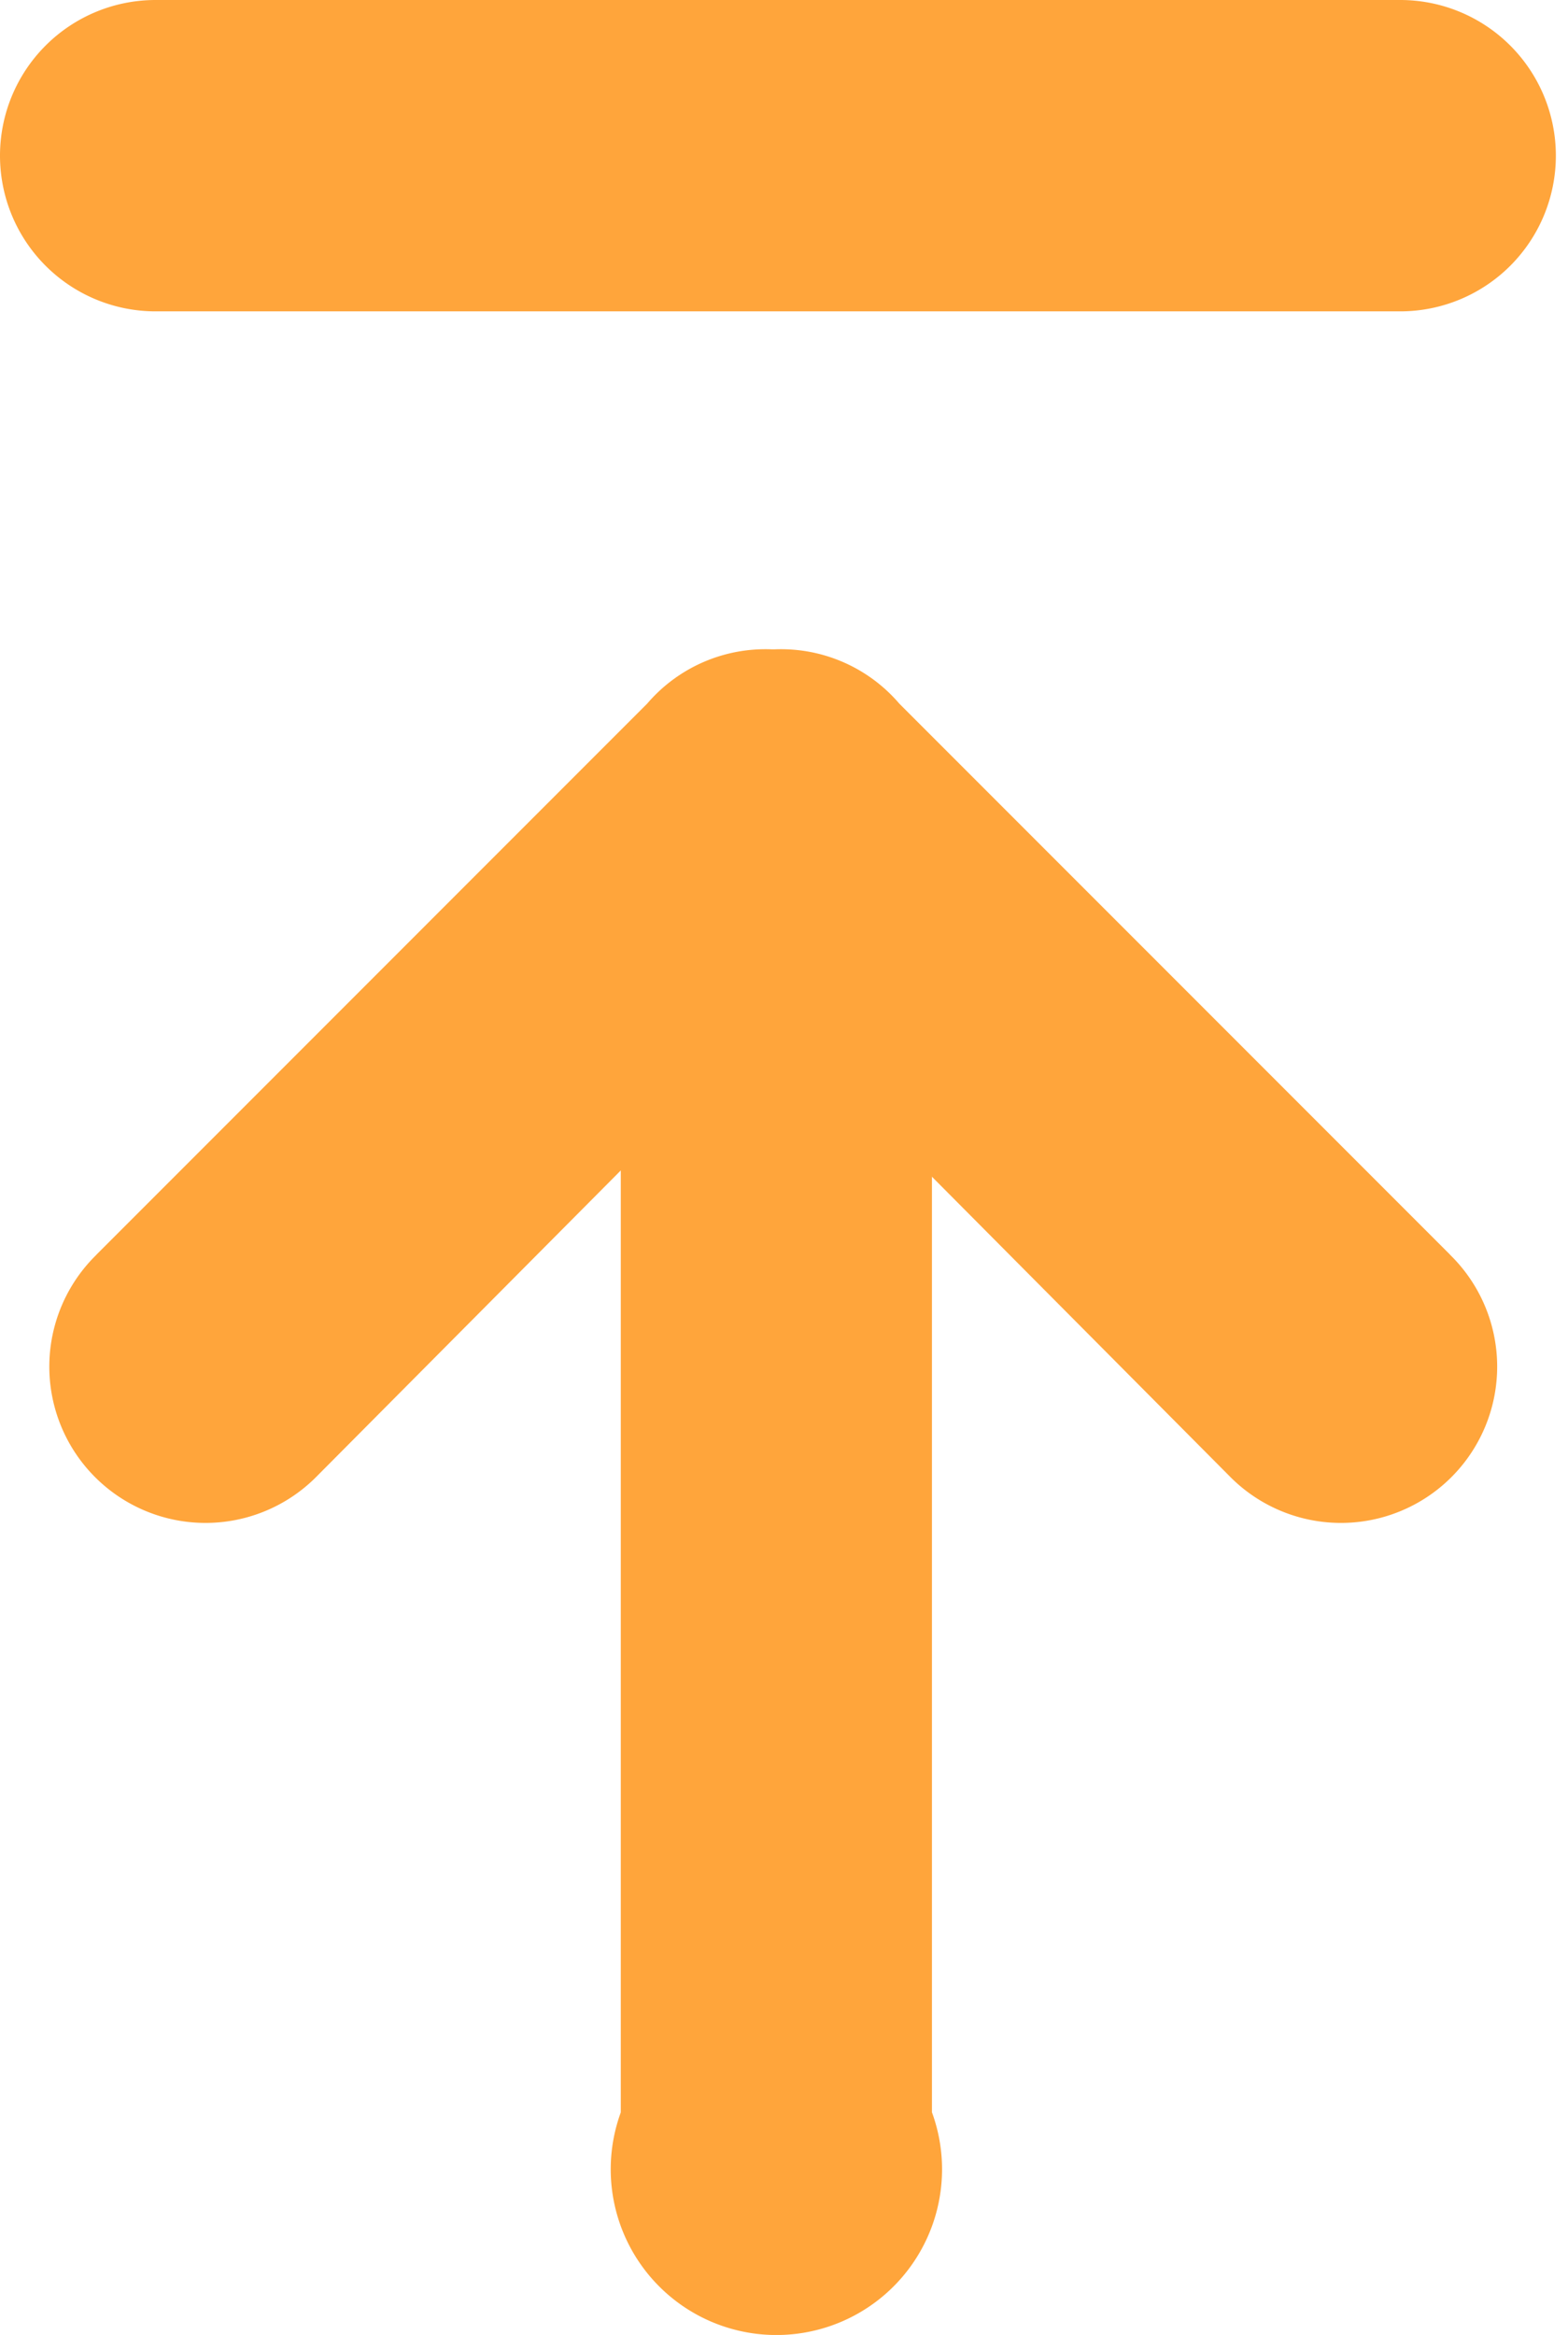 <svg xmlns="http://www.w3.org/2000/svg" width="43" height="64" viewBox="0 0 43 64"><title>Icon-upload</title><path fill="#ffa53b" d="M2.645 34.389l15.104-15.104a4.267 4.267 0 1 1 6.022 6.012l-.006.005L8.704 40.449a4.284 4.284 0 1 1-6.058-6.058z"/><path fill="#ffa53b" d="M39.765 34.389L24.661 19.285a4.267 4.267 0 1 0-6.022 6.012l.006.005 15.061 15.147a4.284 4.284 0 1 0 6.058-6.058z"/><path fill="#ffa53b" d="M25.557 57.899V27.35a4.543 4.543 0 1 0-8.523.032l-.01-.031V57.9a4.543 4.543 0 1 0 8.523-.031l.01.031zM4.267 0H38.4a4.267 4.267 0 0 1 0 8.534H4.267a4.267 4.267 0 0 1 0-8.534z"/></svg>